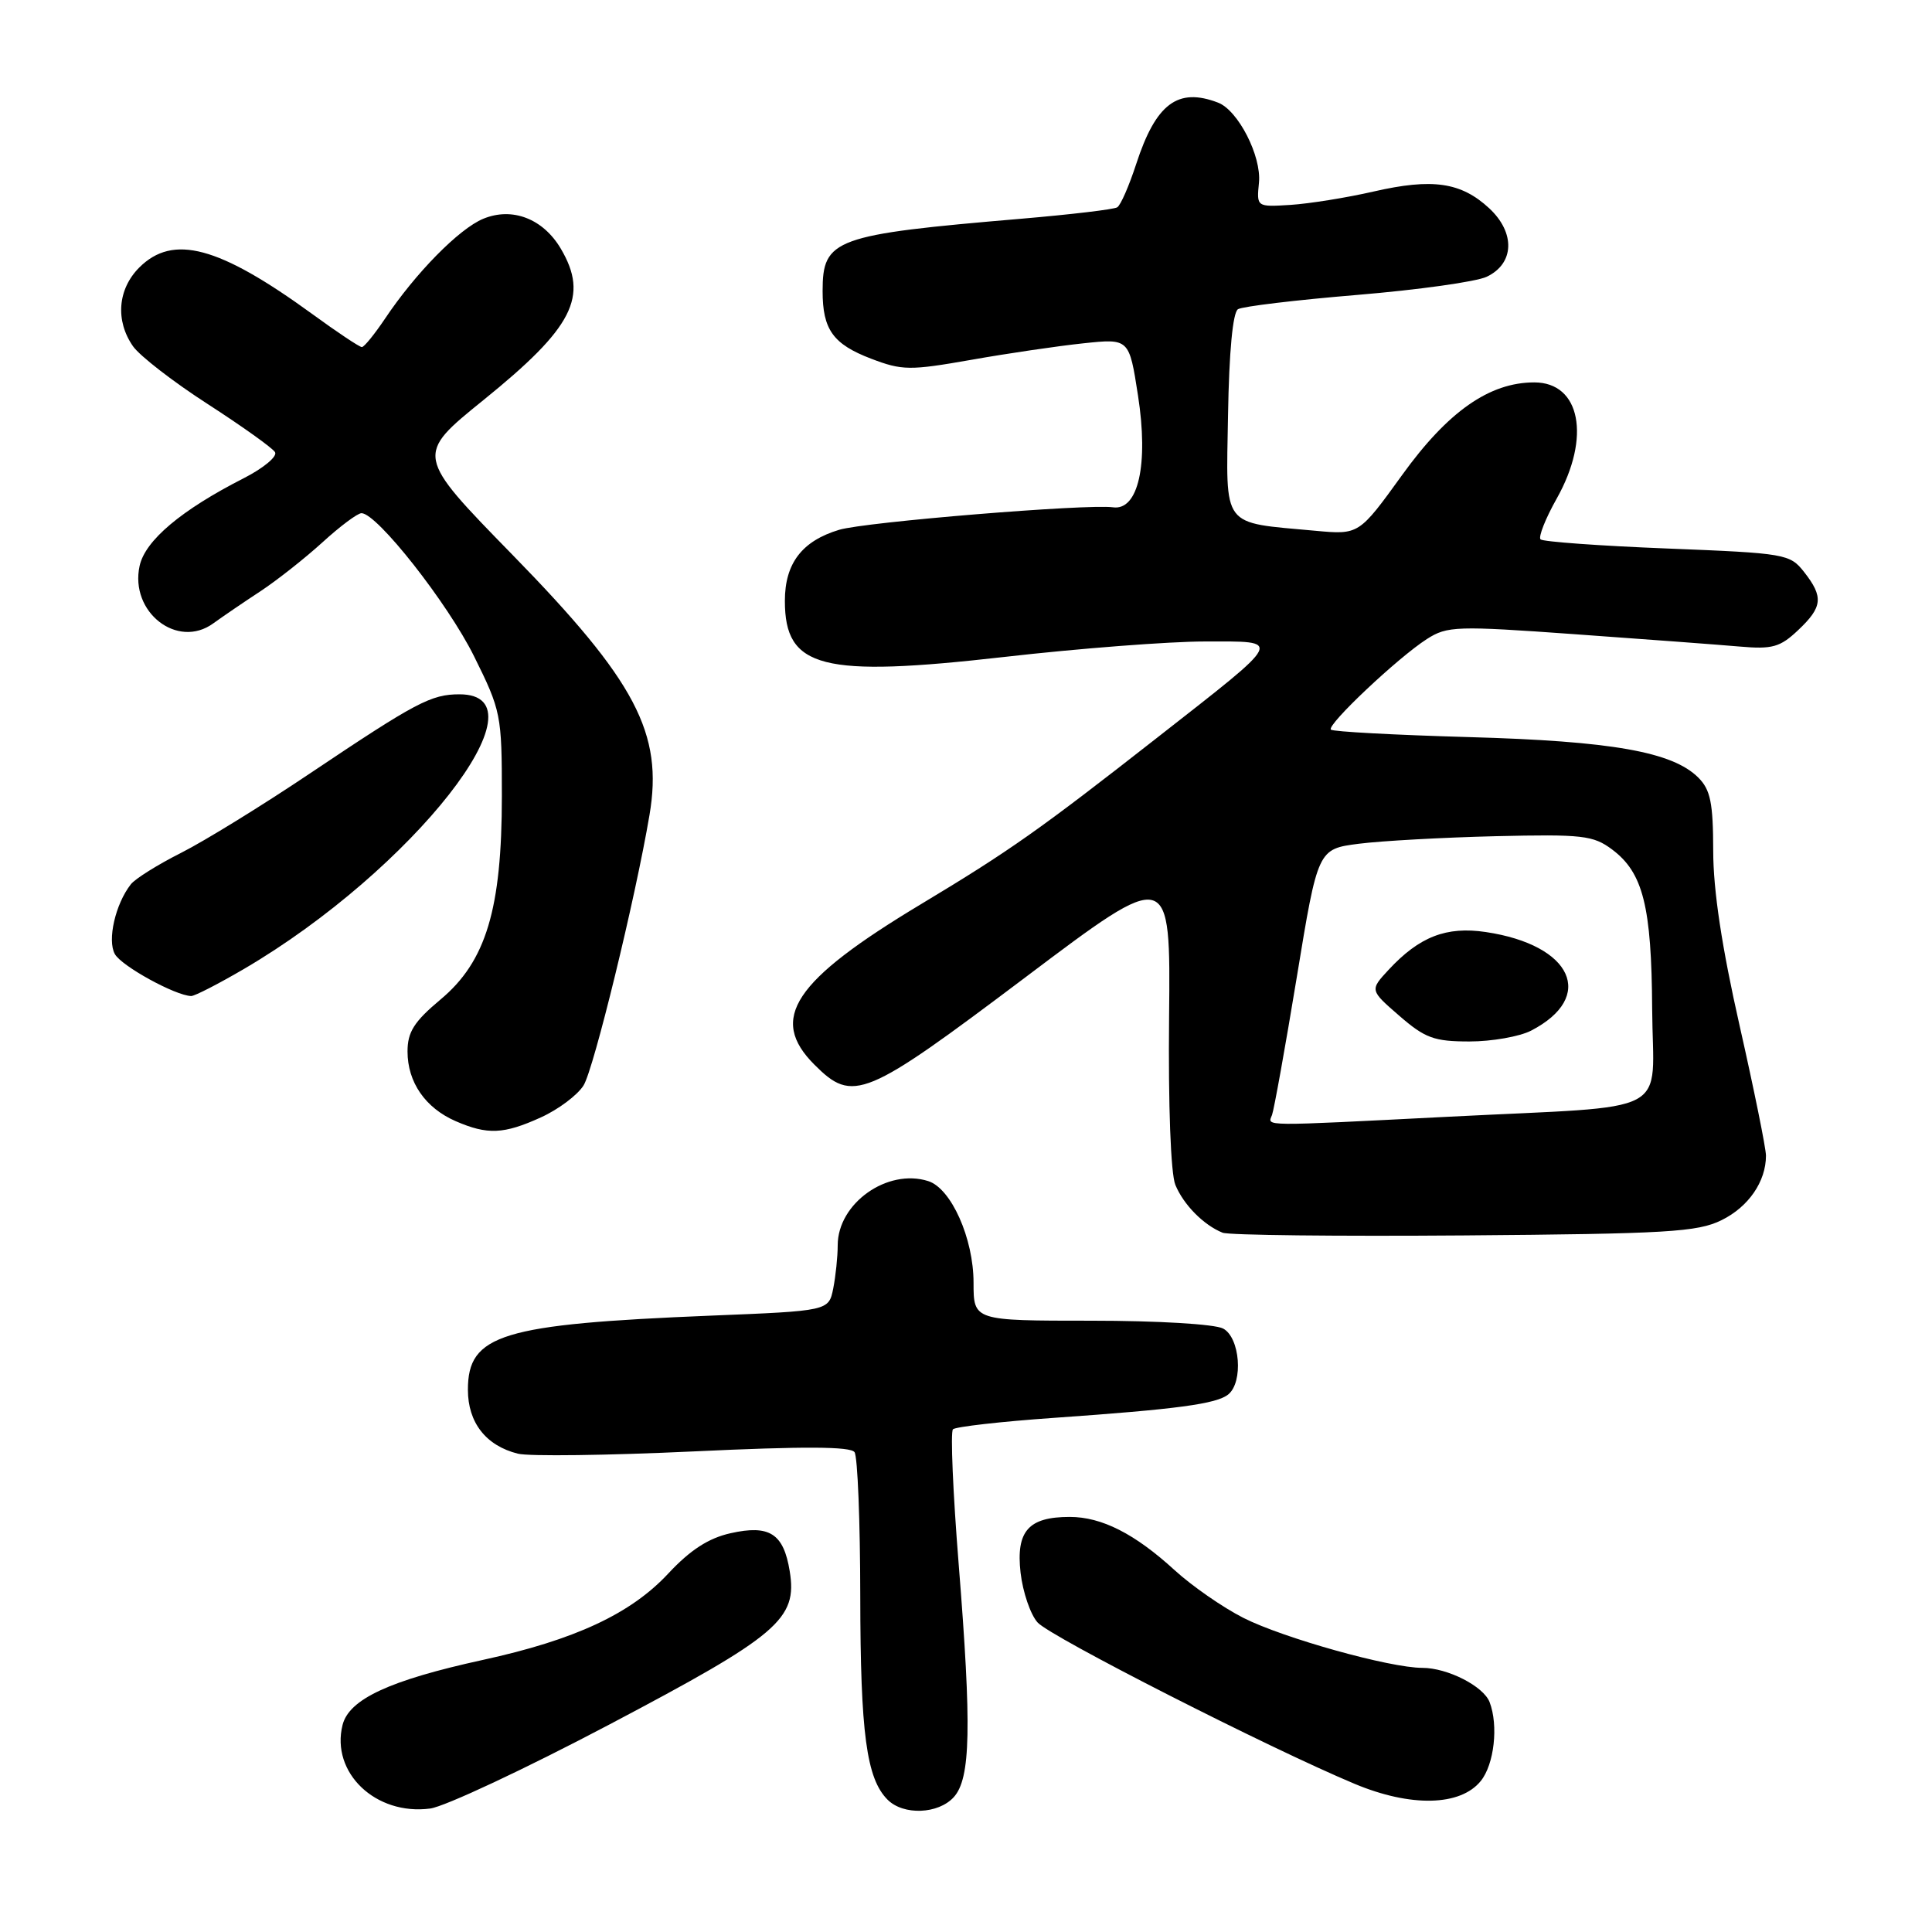 <?xml version="1.0" encoding="UTF-8" standalone="no"?>
<!DOCTYPE svg PUBLIC "-//W3C//DTD SVG 1.1//EN" "http://www.w3.org/Graphics/SVG/1.1/DTD/svg11.dtd" >
<svg xmlns="http://www.w3.org/2000/svg" xmlns:xlink="http://www.w3.org/1999/xlink" version="1.1" viewBox="0 0 256 256">
 <g >
 <path fill="currentColor"
d=" M 80.74 228.51 C 103.18 216.68 105.68 214.55 104.64 208.18 C 103.83 203.20 101.96 202.00 96.80 203.16 C 93.88 203.81 91.45 205.39 88.55 208.50 C 83.58 213.84 76.17 217.29 63.97 219.95 C 51.63 222.65 46.25 225.14 45.39 228.57 C 43.81 234.89 49.78 240.59 57.00 239.64 C 58.92 239.39 69.61 234.38 80.74 228.51 Z  M 126.38 238.13 C 128.62 235.66 128.76 228.88 127.03 207.26 C 126.27 197.78 125.93 189.74 126.27 189.39 C 126.62 189.05 132.66 188.36 139.70 187.87 C 155.98 186.73 161.19 186.03 162.75 184.77 C 164.77 183.13 164.31 177.23 162.07 176.04 C 160.97 175.45 153.38 175.00 144.57 175.00 C 129.00 175.00 129.00 175.00 129.00 169.96 C 129.00 164.10 126.04 157.46 122.99 156.50 C 117.58 154.78 111.00 159.45 111.00 165.01 C 111.00 166.52 110.73 169.09 110.41 170.72 C 109.81 173.70 109.81 173.70 94.16 174.33 C 66.46 175.46 62.00 176.82 62.00 184.15 C 62.00 188.50 64.39 191.56 68.62 192.62 C 70.09 192.99 80.57 192.85 91.90 192.32 C 106.53 191.63 112.71 191.66 113.23 192.42 C 113.64 193.01 113.98 201.60 113.99 211.50 C 114.01 229.69 114.81 235.67 117.61 238.47 C 119.71 240.57 124.33 240.39 126.38 238.13 Z  M 196.21 235.99 C 197.99 233.79 198.57 228.64 197.38 225.54 C 196.57 223.43 191.80 221.00 188.47 221.00 C 184.15 221.00 170.06 217.06 164.76 214.38 C 162.04 213.00 157.95 210.16 155.66 208.07 C 150.36 203.22 145.98 201.00 141.74 201.00 C 136.27 201.00 134.61 202.88 135.23 208.39 C 135.53 210.97 136.54 213.94 137.49 214.99 C 139.22 216.90 168.16 231.63 179.50 236.37 C 186.93 239.48 193.51 239.33 196.21 235.99 Z  M 228.11 161.68 C 231.69 159.92 234.00 156.56 234.00 153.13 C 234.00 152.15 232.43 144.41 230.51 135.92 C 228.16 125.54 227.01 117.97 227.01 112.75 C 227.00 106.39 226.65 104.65 225.04 103.04 C 221.62 99.62 213.56 98.20 194.67 97.67 C 184.86 97.39 176.62 96.95 176.35 96.68 C 175.75 96.08 185.23 87.13 189.08 84.67 C 191.77 82.95 192.99 82.91 208.72 84.04 C 217.95 84.70 227.75 85.43 230.50 85.67 C 234.84 86.05 235.87 85.76 238.25 83.51 C 241.51 80.44 241.65 79.10 239.05 75.79 C 237.17 73.40 236.60 73.30 220.91 72.68 C 212.00 72.33 204.45 71.78 204.13 71.47 C 203.82 71.15 204.78 68.71 206.28 66.05 C 210.83 57.95 209.42 50.67 203.30 50.67 C 197.36 50.67 191.86 54.52 185.79 62.94 C 180.07 70.86 180.07 70.86 174.29 70.33 C 161.72 69.17 162.47 70.16 162.72 55.00 C 162.86 46.62 163.35 41.40 164.04 40.97 C 164.65 40.60 171.75 39.75 179.82 39.08 C 187.89 38.41 195.62 37.33 197.00 36.67 C 200.67 34.93 200.82 30.84 197.32 27.59 C 193.59 24.14 189.81 23.59 182.00 25.38 C 178.43 26.20 173.47 26.99 171.00 27.15 C 166.50 27.43 166.50 27.43 166.82 24.19 C 167.16 20.68 164.06 14.62 161.40 13.60 C 156.06 11.55 153.16 13.73 150.55 21.74 C 149.61 24.62 148.49 27.20 148.04 27.47 C 147.60 27.75 141.90 28.42 135.37 28.98 C 110.54 31.09 109.00 31.65 109.00 38.57 C 109.00 43.67 110.38 45.60 115.43 47.53 C 119.55 49.10 120.55 49.11 128.69 47.68 C 133.54 46.82 140.23 45.84 143.56 45.49 C 149.62 44.85 149.62 44.85 150.79 52.40 C 152.21 61.53 150.83 67.70 147.47 67.22 C 144.08 66.75 114.66 69.16 111.20 70.20 C 106.27 71.68 104.00 74.65 104.00 79.62 C 104.00 88.55 108.88 89.80 133.06 87.05 C 142.95 85.92 154.91 85.00 159.64 85.00 C 170.06 85.00 170.36 84.41 153.30 97.77 C 137.71 109.98 133.79 112.74 122.03 119.81 C 105.13 129.97 101.81 134.97 107.92 141.08 C 113.03 146.19 114.56 145.55 135.87 129.50 C 155.11 115.00 155.11 115.00 154.91 134.75 C 154.79 146.48 155.13 155.51 155.74 157.00 C 156.83 159.64 159.49 162.33 162.00 163.34 C 162.82 163.67 177.22 163.83 194.00 163.70 C 220.91 163.49 224.93 163.25 228.11 161.68 Z  M 71.67 148.06 C 73.97 147.02 76.51 145.12 77.32 143.83 C 78.66 141.72 84.19 119.06 86.06 108.00 C 87.90 97.17 84.26 90.26 67.92 73.53 C 55.02 60.32 55.02 60.32 64.06 53.01 C 75.96 43.39 78.05 39.29 74.31 32.95 C 71.96 28.97 67.87 27.40 64.03 28.99 C 60.83 30.31 55.04 36.20 51.00 42.25 C 49.62 44.30 48.25 45.99 47.95 45.99 C 47.65 46.00 44.68 44.02 41.35 41.59 C 28.99 32.61 22.93 30.98 18.45 35.45 C 15.59 38.32 15.26 42.50 17.63 45.89 C 18.53 47.17 22.99 50.62 27.54 53.55 C 32.09 56.49 36.10 59.35 36.44 59.91 C 36.79 60.47 34.92 62.03 32.29 63.37 C 24.01 67.59 19.24 71.61 18.50 74.98 C 17.16 81.10 23.51 86.06 28.26 82.60 C 29.49 81.71 32.30 79.79 34.50 78.35 C 36.70 76.90 40.40 73.98 42.73 71.86 C 45.05 69.74 47.38 68.00 47.90 68.00 C 49.95 68.00 59.32 79.91 62.81 86.95 C 66.39 94.17 66.50 94.71 66.50 105.45 C 66.50 120.45 64.41 127.40 58.37 132.44 C 54.87 135.37 54.00 136.74 54.00 139.33 C 54.00 143.40 56.36 146.81 60.38 148.56 C 64.59 150.39 66.75 150.30 71.67 148.06 Z  M 32.33 128.39 C 54.62 115.33 72.92 92.00 60.88 92.00 C 57.12 92.00 55.12 93.06 41.06 102.49 C 34.78 106.71 27.10 111.44 24.01 113.00 C 20.91 114.56 17.91 116.44 17.34 117.17 C 15.29 119.78 14.19 124.58 15.22 126.42 C 16.10 128.01 23.23 131.92 25.33 131.98 C 25.79 131.99 28.94 130.37 32.33 128.39 Z  M 168.55 147.74 C 168.81 147.05 170.29 138.84 171.83 129.49 C 174.62 112.50 174.62 112.50 180.06 111.80 C 183.05 111.42 191.20 110.97 198.18 110.80 C 209.68 110.53 211.11 110.69 213.61 112.56 C 217.72 115.63 218.84 120.08 218.92 133.70 C 219.01 148.13 222.22 146.43 192.00 147.97 C 166.76 149.25 167.96 149.27 168.55 147.74 Z  M 202.87 136.57 C 211.51 132.10 208.35 125.21 196.88 123.50 C 191.65 122.72 188.08 124.11 184.00 128.50 C 181.50 131.20 181.50 131.20 185.42 134.60 C 188.83 137.56 190.03 138.00 194.72 138.00 C 197.68 138.00 201.35 137.35 202.87 136.57 Z "/>
</g>
</svg>